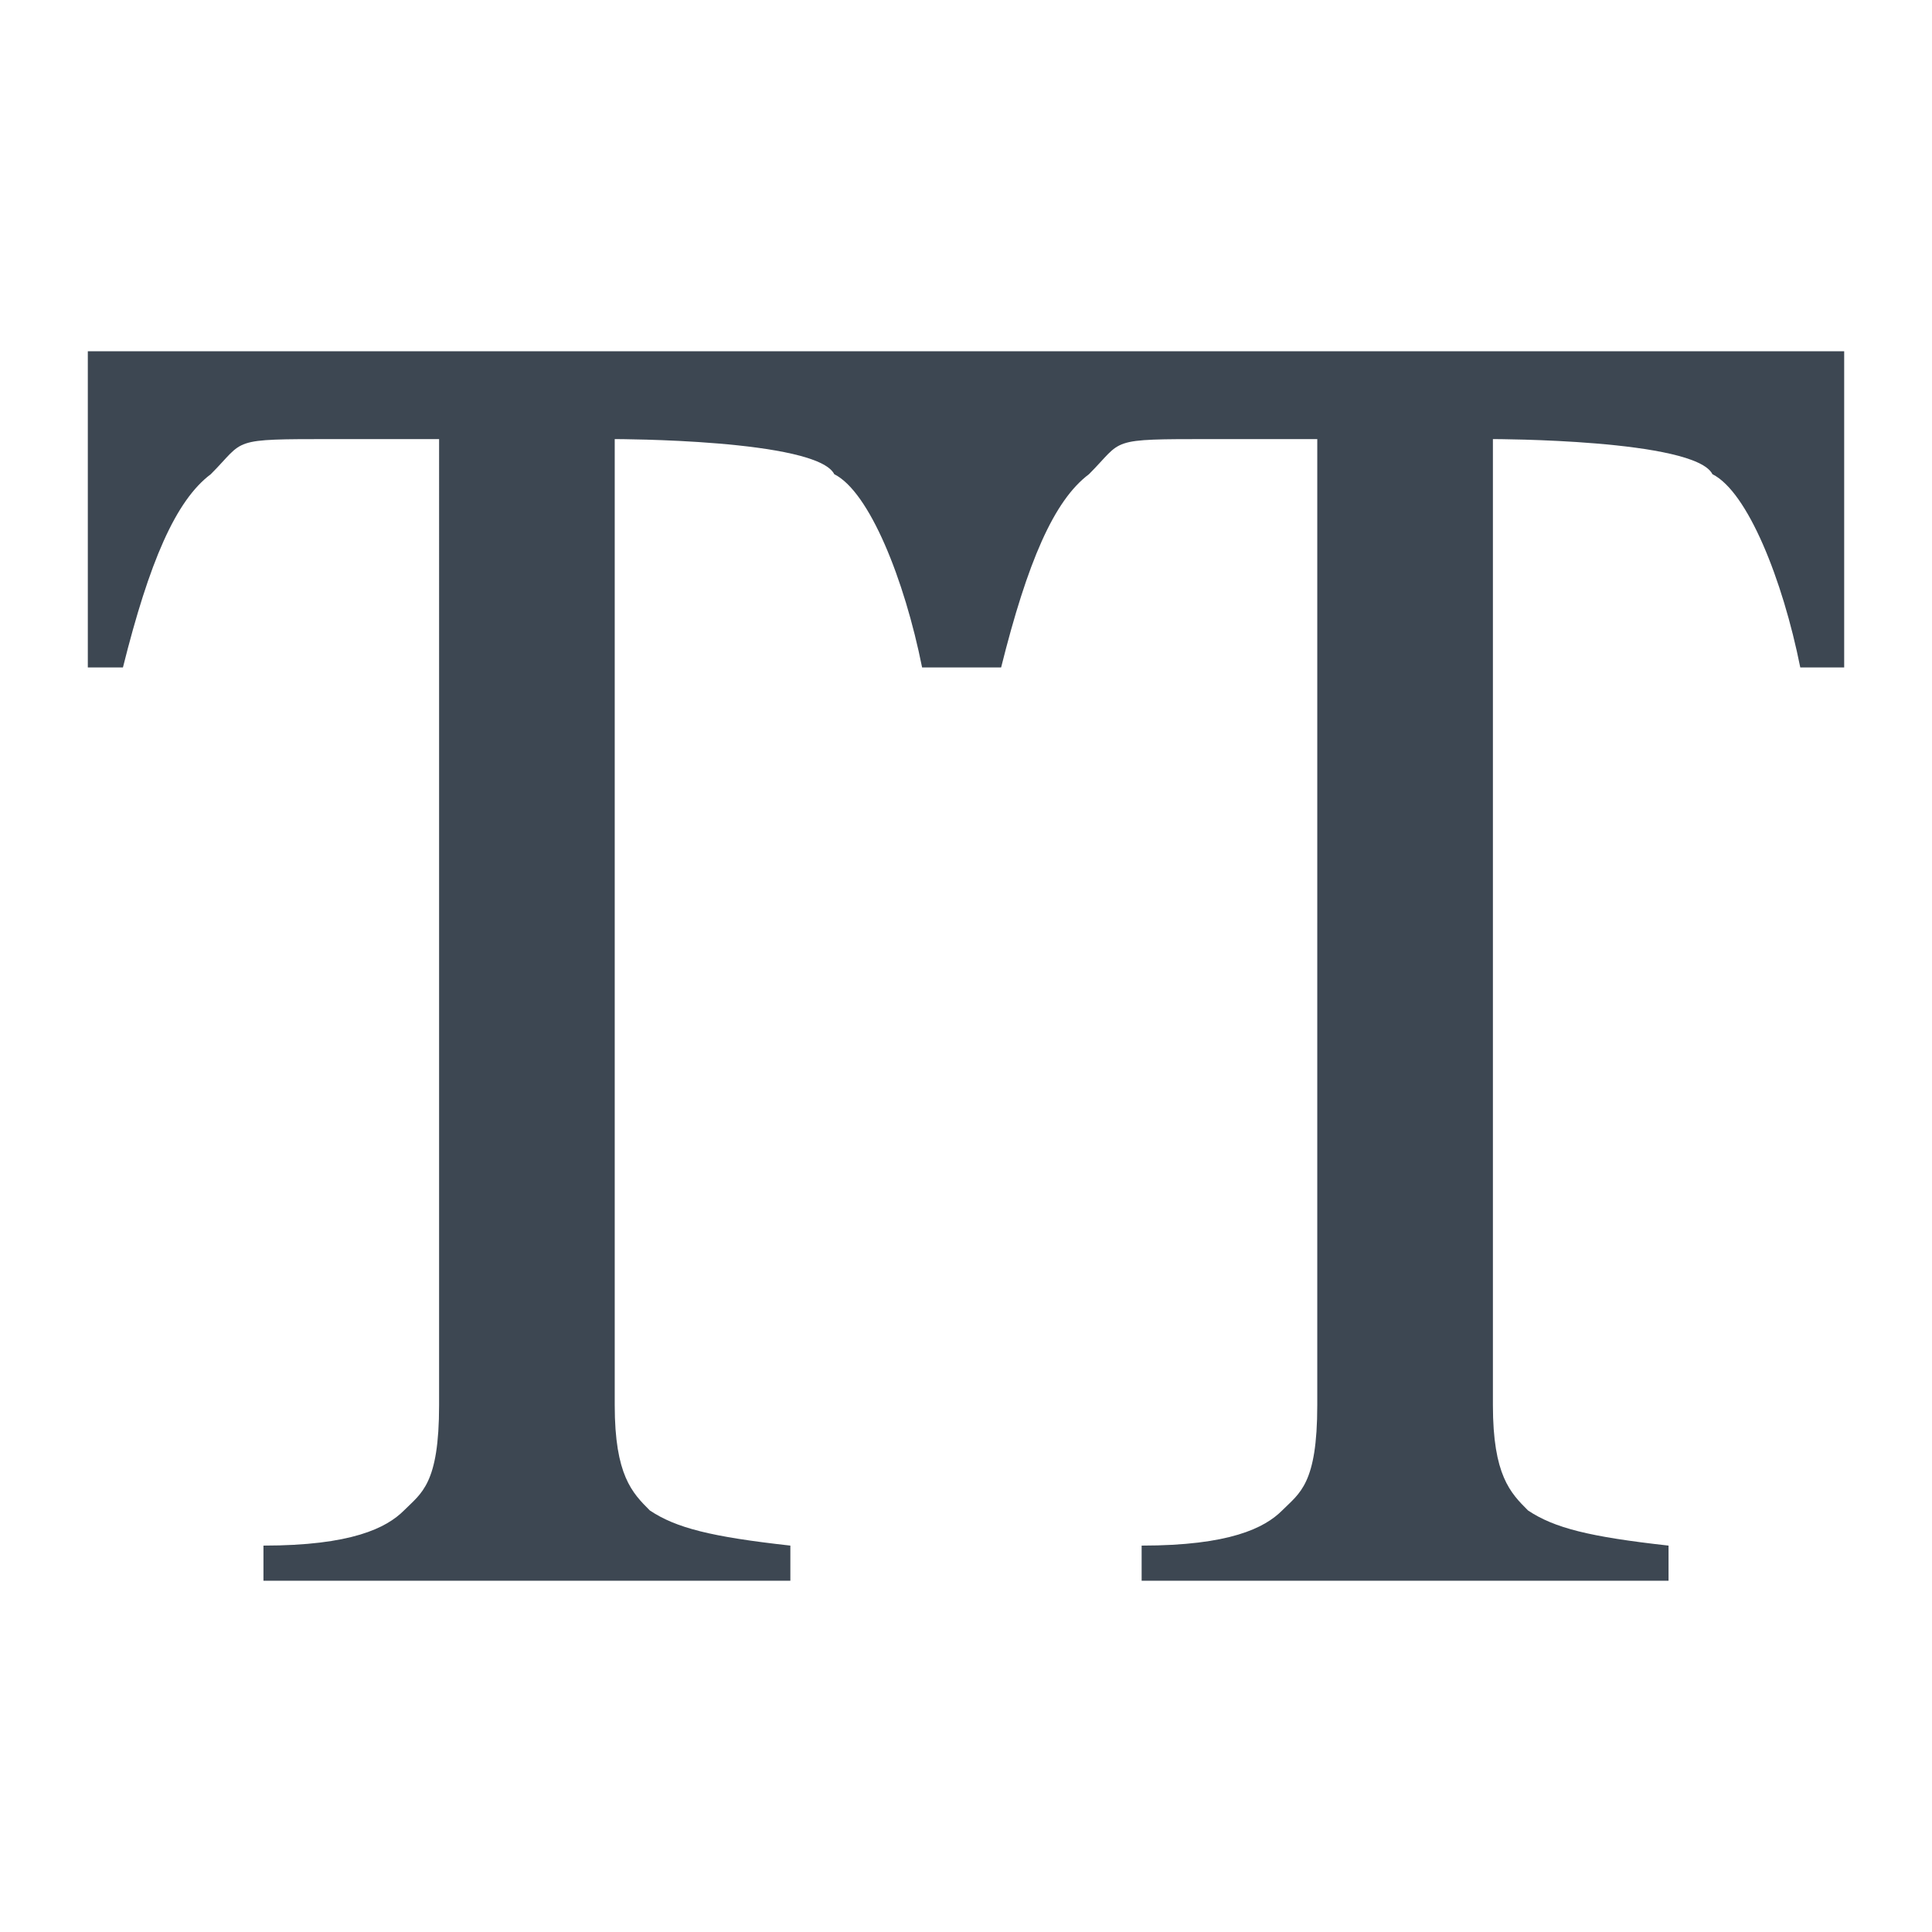 <svg width="22" height="22" xmlns="http://www.w3.org/2000/svg"><g fill="#3D4752" fill-rule="evenodd"><path d="M1 4h10v3.6h-.5c-.2-1-.6-2-1-2.2C9.3 5 7 5 7 5v11c0 .8.2 1 .4 1.2.3.2.7.3 1.6.4v.4H3v-.4c1 0 1.4-.2 1.6-.4.2-.2.4-.3.4-1.2V5H3.8c-1.2 0-1 0-1.4.4-.4.3-.7 1-1 2.2H1V4zM11 4h10v3.6h-.5c-.2-1-.6-2-1-2.2C19.3 5 17 5 17 5v11c0 .8.2 1 .4 1.2.3.2.7.3 1.6.4v.4h-6v-.4c1 0 1.4-.2 1.6-.4.2-.2.4-.3.4-1.2V5h-1.2c-1.2 0-1 0-1.4.4-.4.3-.7 1-1 2.2H11V4z"/></g></svg>